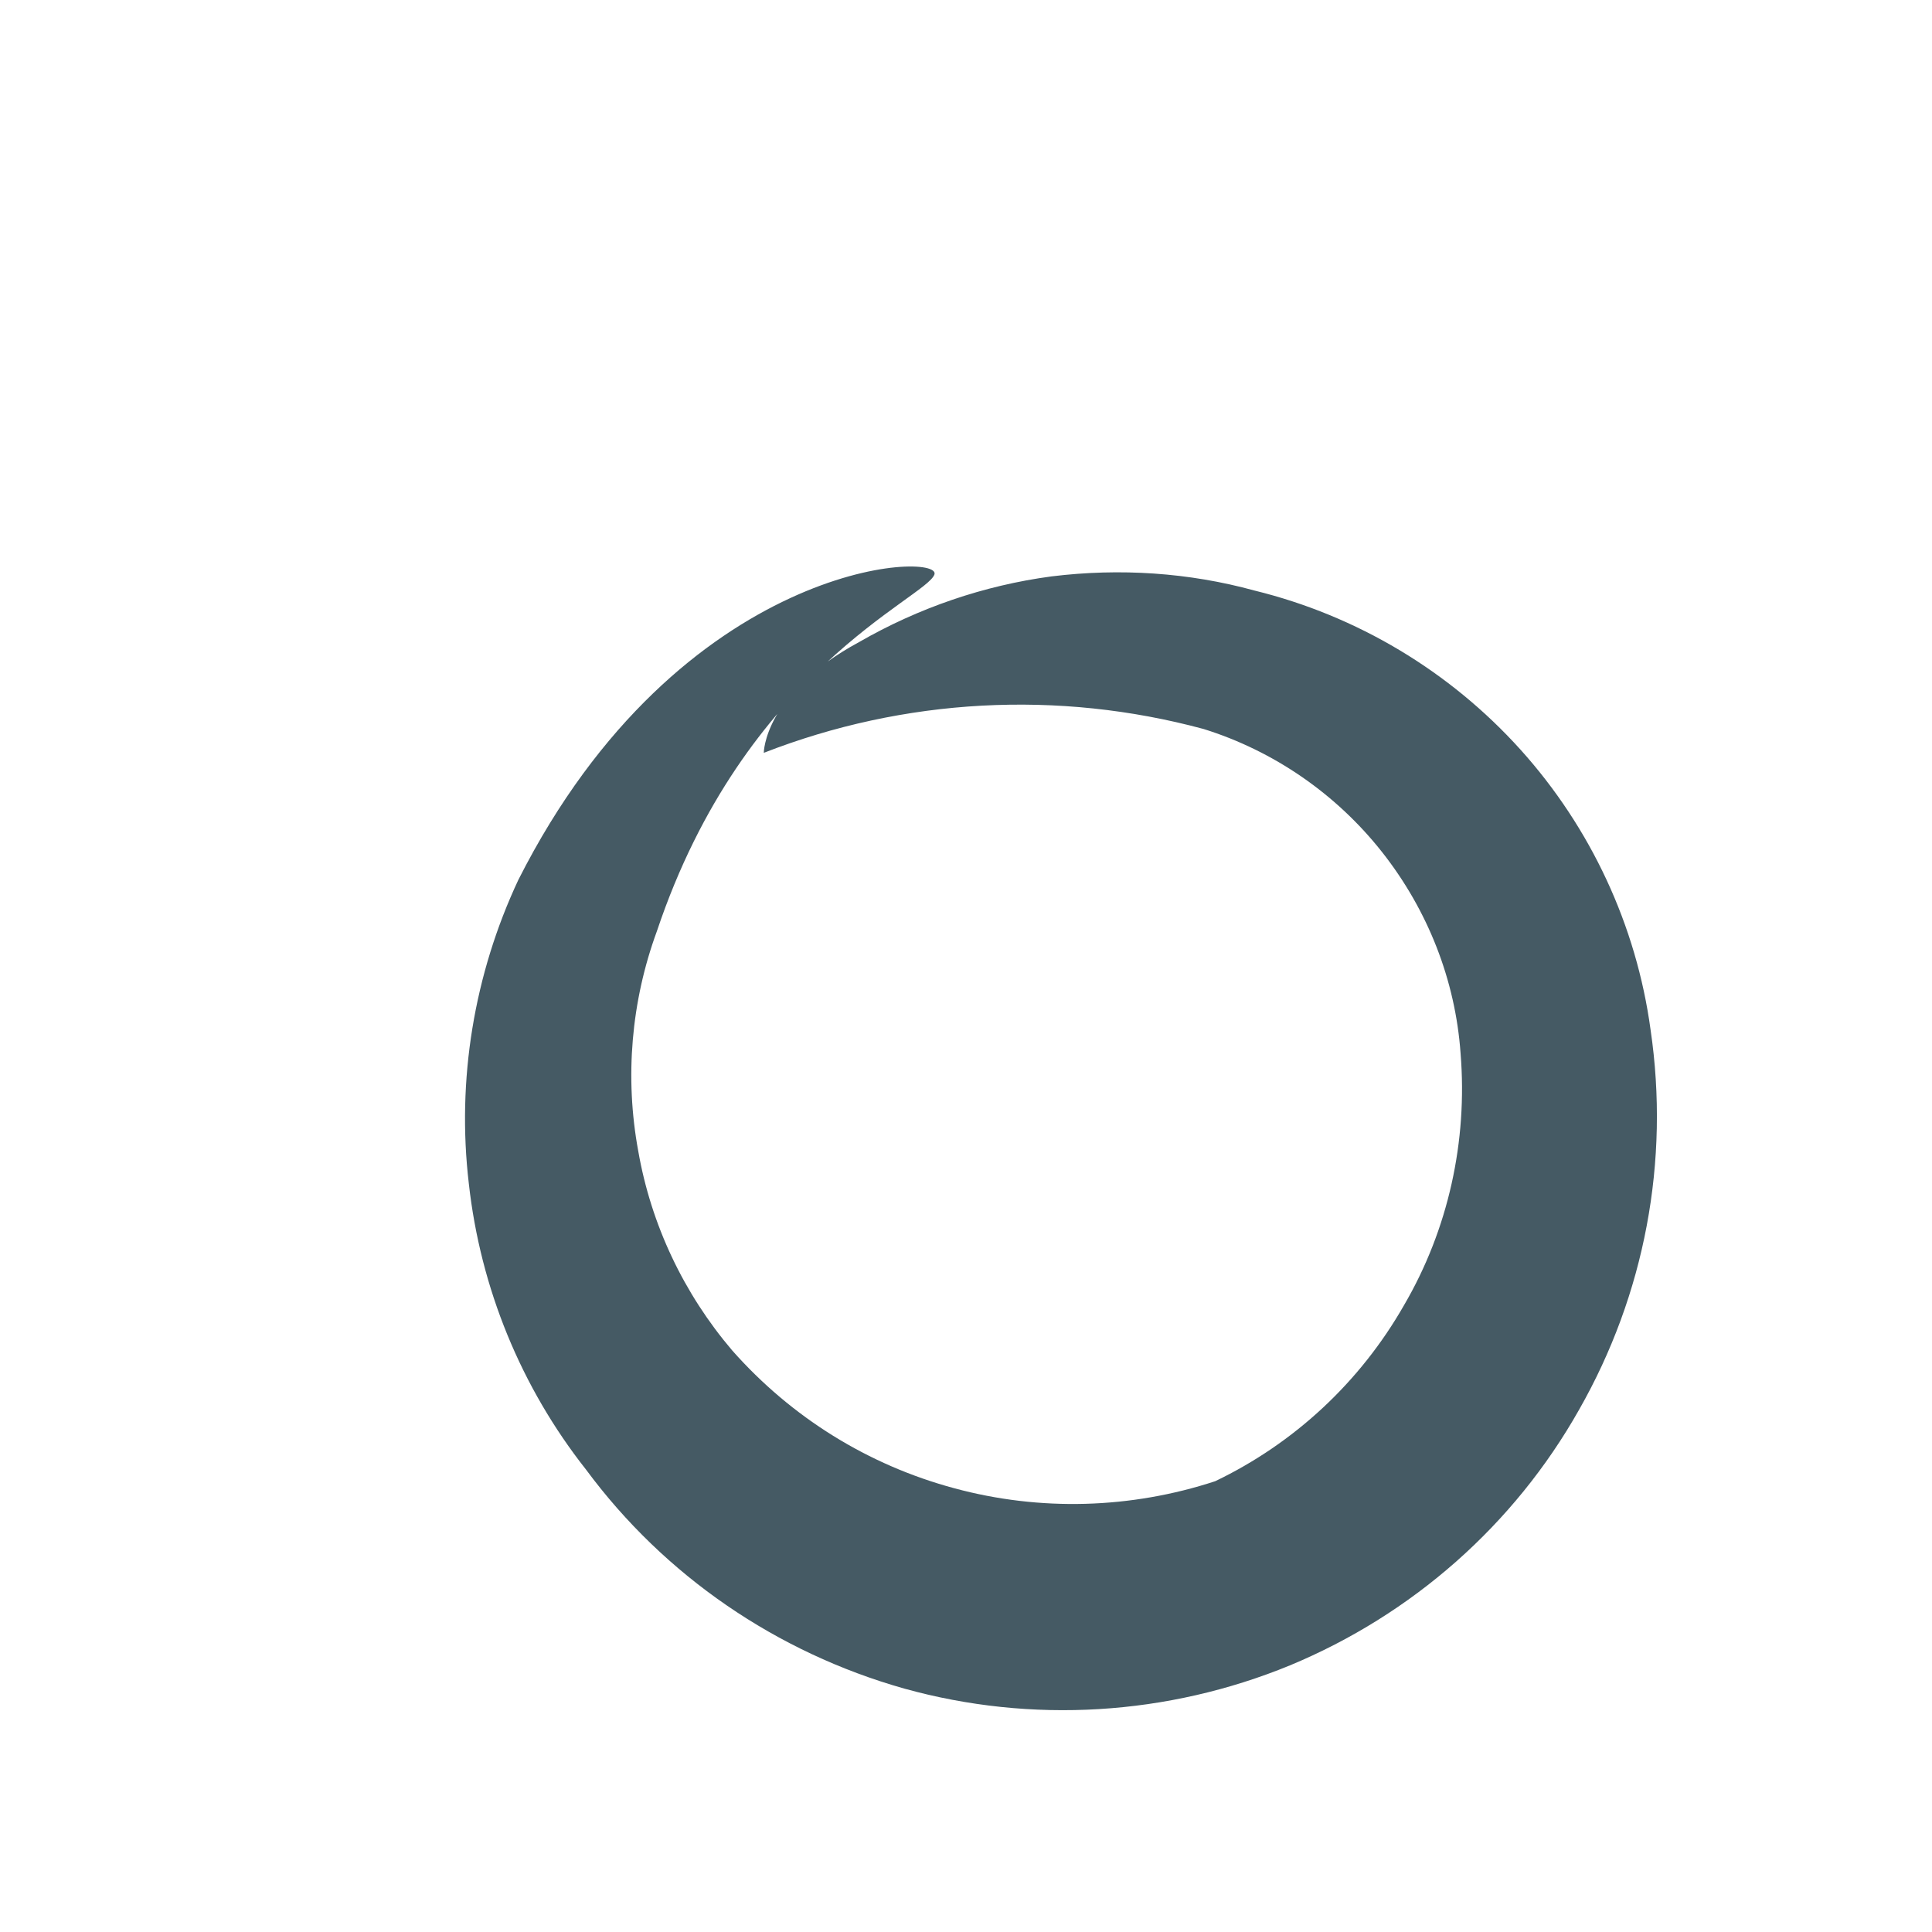 <?xml version="1.0" encoding="UTF-8" standalone="no"?><svg width='3' height='3' viewBox='0 0 3 3' fill='none' xmlns='http://www.w3.org/2000/svg'>
<path d='M1.186 1.169C1.186 1.169 1.186 1.077 1.334 0.997C1.426 0.944 1.528 0.909 1.633 0.895C1.739 0.882 1.846 0.889 1.948 0.917C2.107 0.956 2.251 1.042 2.361 1.164C2.47 1.285 2.541 1.437 2.563 1.599C2.593 1.803 2.554 2.01 2.452 2.189C2.351 2.368 2.193 2.507 2.003 2.586C1.813 2.664 1.602 2.677 1.404 2.622C1.206 2.566 1.032 2.447 0.91 2.282C0.809 2.154 0.746 2 0.728 1.838C0.709 1.677 0.736 1.513 0.805 1.366C1.057 0.868 1.463 0.856 1.451 0.892C1.438 0.929 1.156 1.04 1.02 1.446C0.98 1.555 0.97 1.673 0.991 1.787C1.011 1.902 1.062 2.009 1.137 2.097C1.229 2.201 1.348 2.275 1.482 2.311C1.615 2.347 1.756 2.343 1.887 2.3C2.01 2.241 2.112 2.146 2.18 2.027C2.249 1.909 2.279 1.772 2.268 1.636C2.26 1.522 2.217 1.413 2.146 1.323C2.075 1.233 1.978 1.166 1.869 1.132C1.643 1.071 1.404 1.084 1.186 1.169Z' fill='#455A64'/>
</svg>
